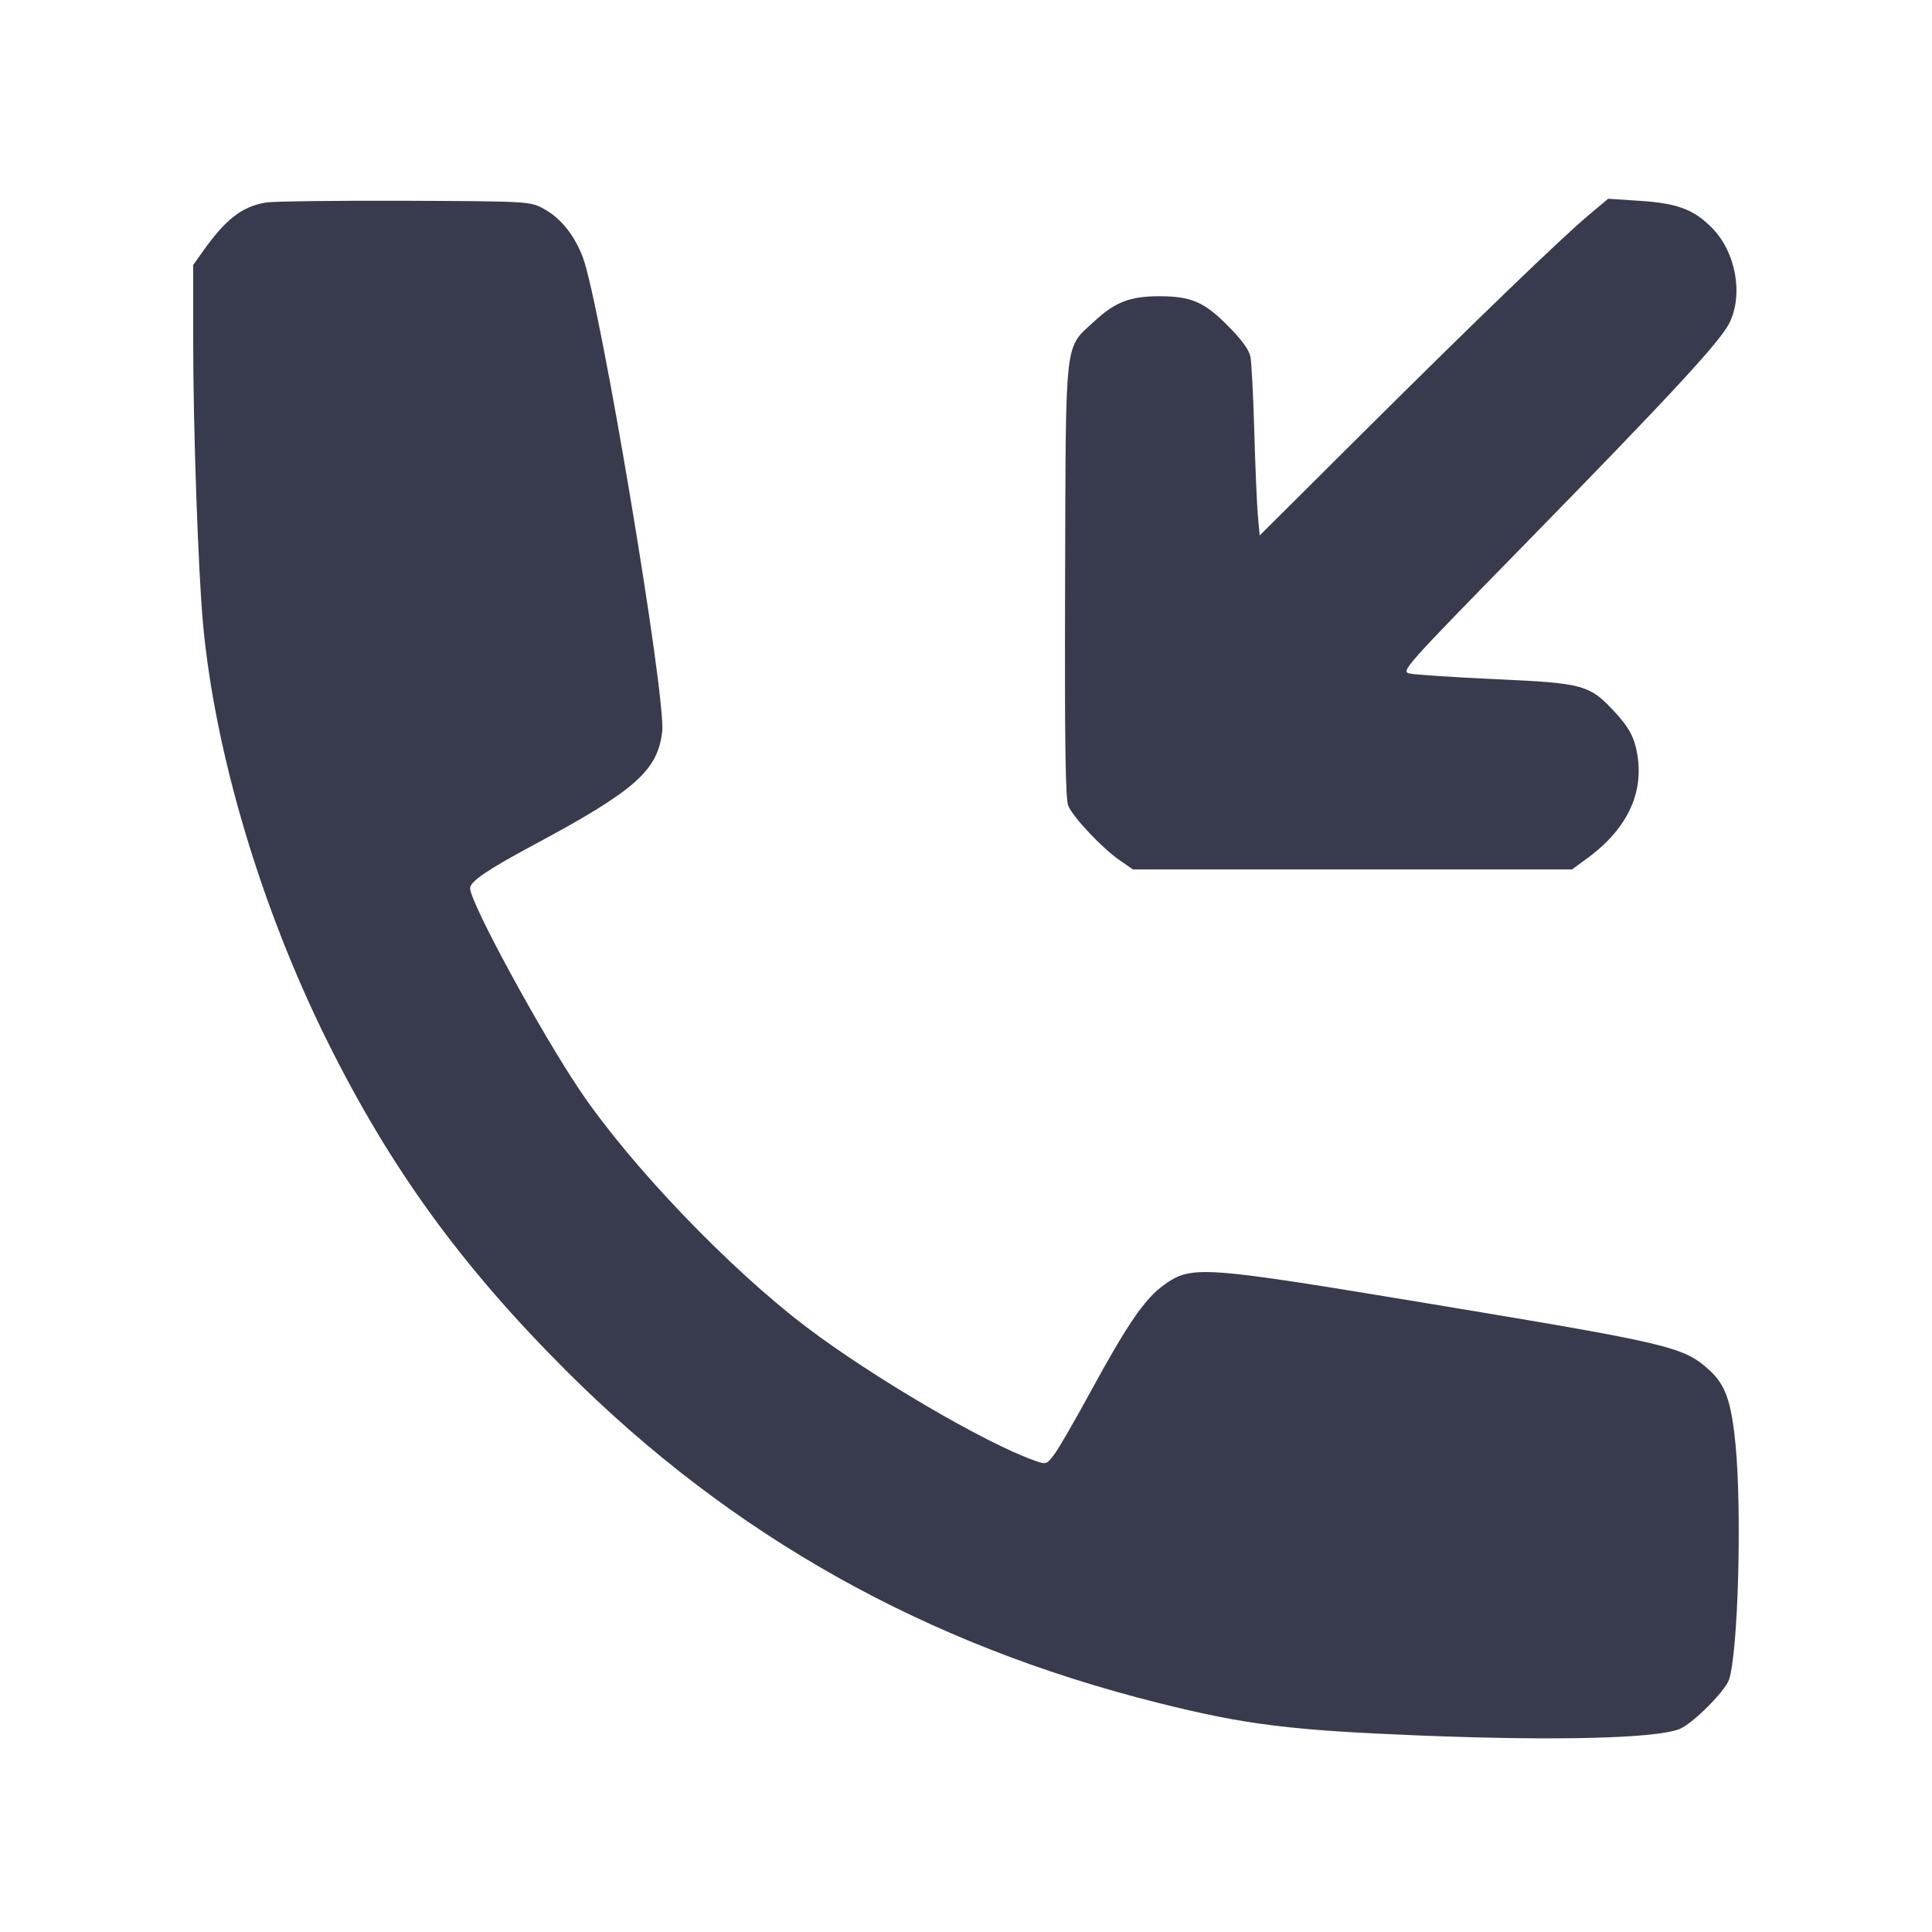 <svg width="24" height="24" viewBox="0 0 24 24" fill="none" xmlns="http://www.w3.org/2000/svg"><path d="M3.300 2.516 C 3.003 2.569,2.804 2.723,2.525 3.116 L 2.400 3.292 2.400 4.236 C 2.400 5.338,2.462 7.102,2.523 7.760 C 2.672 9.359,3.243 11.276,4.063 12.928 C 4.847 14.509,5.733 15.731,7.044 17.038 C 9.096 19.084,11.502 20.432,14.392 21.155 C 15.480 21.427,16.032 21.495,17.660 21.560 C 19.338 21.626,20.556 21.596,20.860 21.480 C 21.019 21.420,21.431 21.009,21.479 20.864 C 21.592 20.520,21.640 18.775,21.559 17.941 C 21.507 17.409,21.433 17.200,21.234 17.020 C 20.914 16.730,20.754 16.692,17.801 16.202 C 14.911 15.723,14.804 15.715,14.457 15.964 C 14.220 16.134,14.005 16.448,13.541 17.300 C 13.350 17.652,13.149 17.998,13.096 18.068 C 13.001 18.194,12.996 18.195,12.849 18.143 C 12.236 17.926,10.841 17.109,10.020 16.487 C 9.057 15.757,7.832 14.477,7.206 13.549 C 6.710 12.813,5.840 11.211,5.840 11.034 C 5.840 10.950,6.053 10.805,6.620 10.501 C 7.891 9.820,8.170 9.574,8.226 9.087 C 8.275 8.653,7.455 3.760,7.239 3.194 C 7.131 2.912,6.961 2.704,6.746 2.589 C 6.583 2.502,6.549 2.500,5.020 2.494 C 4.162 2.491,3.388 2.501,3.300 2.516 M19.739 2.669 C 19.400 2.952,18.300 4.013,16.874 5.432 L 15.648 6.652 15.625 6.396 C 15.613 6.255,15.593 5.785,15.581 5.352 C 15.569 4.918,15.547 4.504,15.533 4.432 C 15.515 4.342,15.422 4.215,15.243 4.037 C 14.956 3.749,14.792 3.680,14.400 3.680 C 14.041 3.680,13.853 3.752,13.600 3.986 C 13.217 4.341,13.241 4.138,13.231 7.212 C 13.225 9.242,13.235 9.927,13.271 10.012 C 13.334 10.157,13.693 10.537,13.907 10.685 L 14.074 10.800 16.802 10.800 L 19.529 10.800 19.721 10.659 C 20.239 10.279,20.446 9.804,20.321 9.283 C 20.284 9.131,20.220 9.021,20.074 8.861 C 19.748 8.505,19.684 8.487,18.577 8.437 C 18.051 8.413,17.570 8.381,17.508 8.366 C 17.401 8.340,17.455 8.280,18.903 6.800 C 20.765 4.897,21.374 4.238,21.485 4.009 C 21.657 3.655,21.563 3.137,21.274 2.838 C 21.045 2.603,20.843 2.526,20.374 2.495 L 19.977 2.469 19.739 2.669 " fill="#373B4D" stroke="none" fill-rule="evenodd"></path></svg>